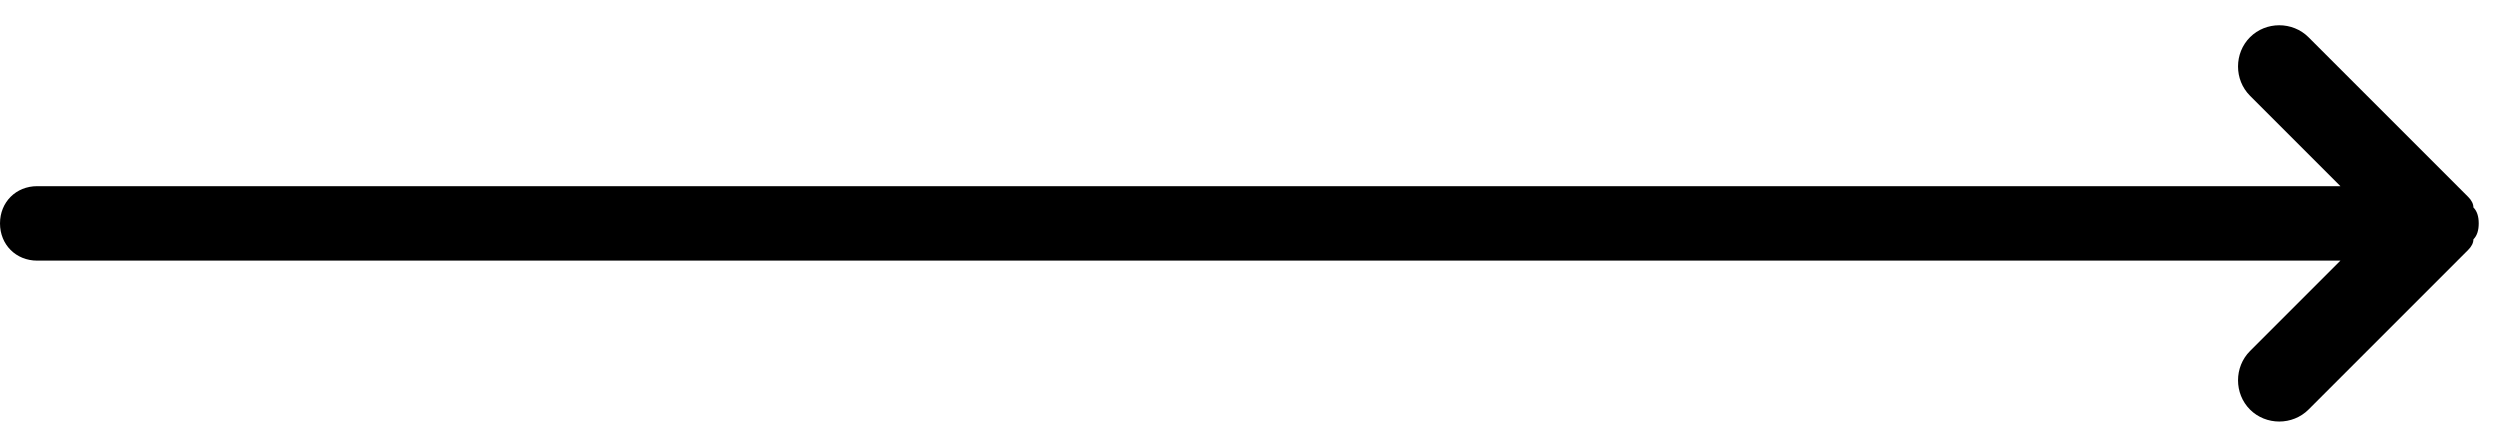 <svg version="1.2" xmlns="http://www.w3.org/2000/svg" viewBox="0 0 47 8" width="47" height="8"><style></style><path  d="m0 4.2c0-0.4 0.3-0.7 0.7-0.7h43.3l-1.7-1.7c-0.3-0.3-0.3-0.8 0-1.1 0.3-0.3 0.8-0.3 1.1 0l3 3q0 0 0 0 0 0 0 0 0 0 0 0 0 0 0 0 0 0 0 0 0.1 0.1 0.1 0.2 0 0 0 0 0 0 0 0 0.1 0.1 0.1 0.3 0 0 0 0 0 0 0 0 0 0 0 0 0 0 0 0 0 0 0 0 0 0.2-0.1 0.3 0 0 0 0 0 0.1-0.1 0.2l-3 3c-0.3 0.3-0.8 0.3-1.1 0-0.3-0.3-0.3-0.8 0-1.1l1.7-1.7h-43.3c-0.4 0-0.7-0.3-0.7-0.7z"/></svg>